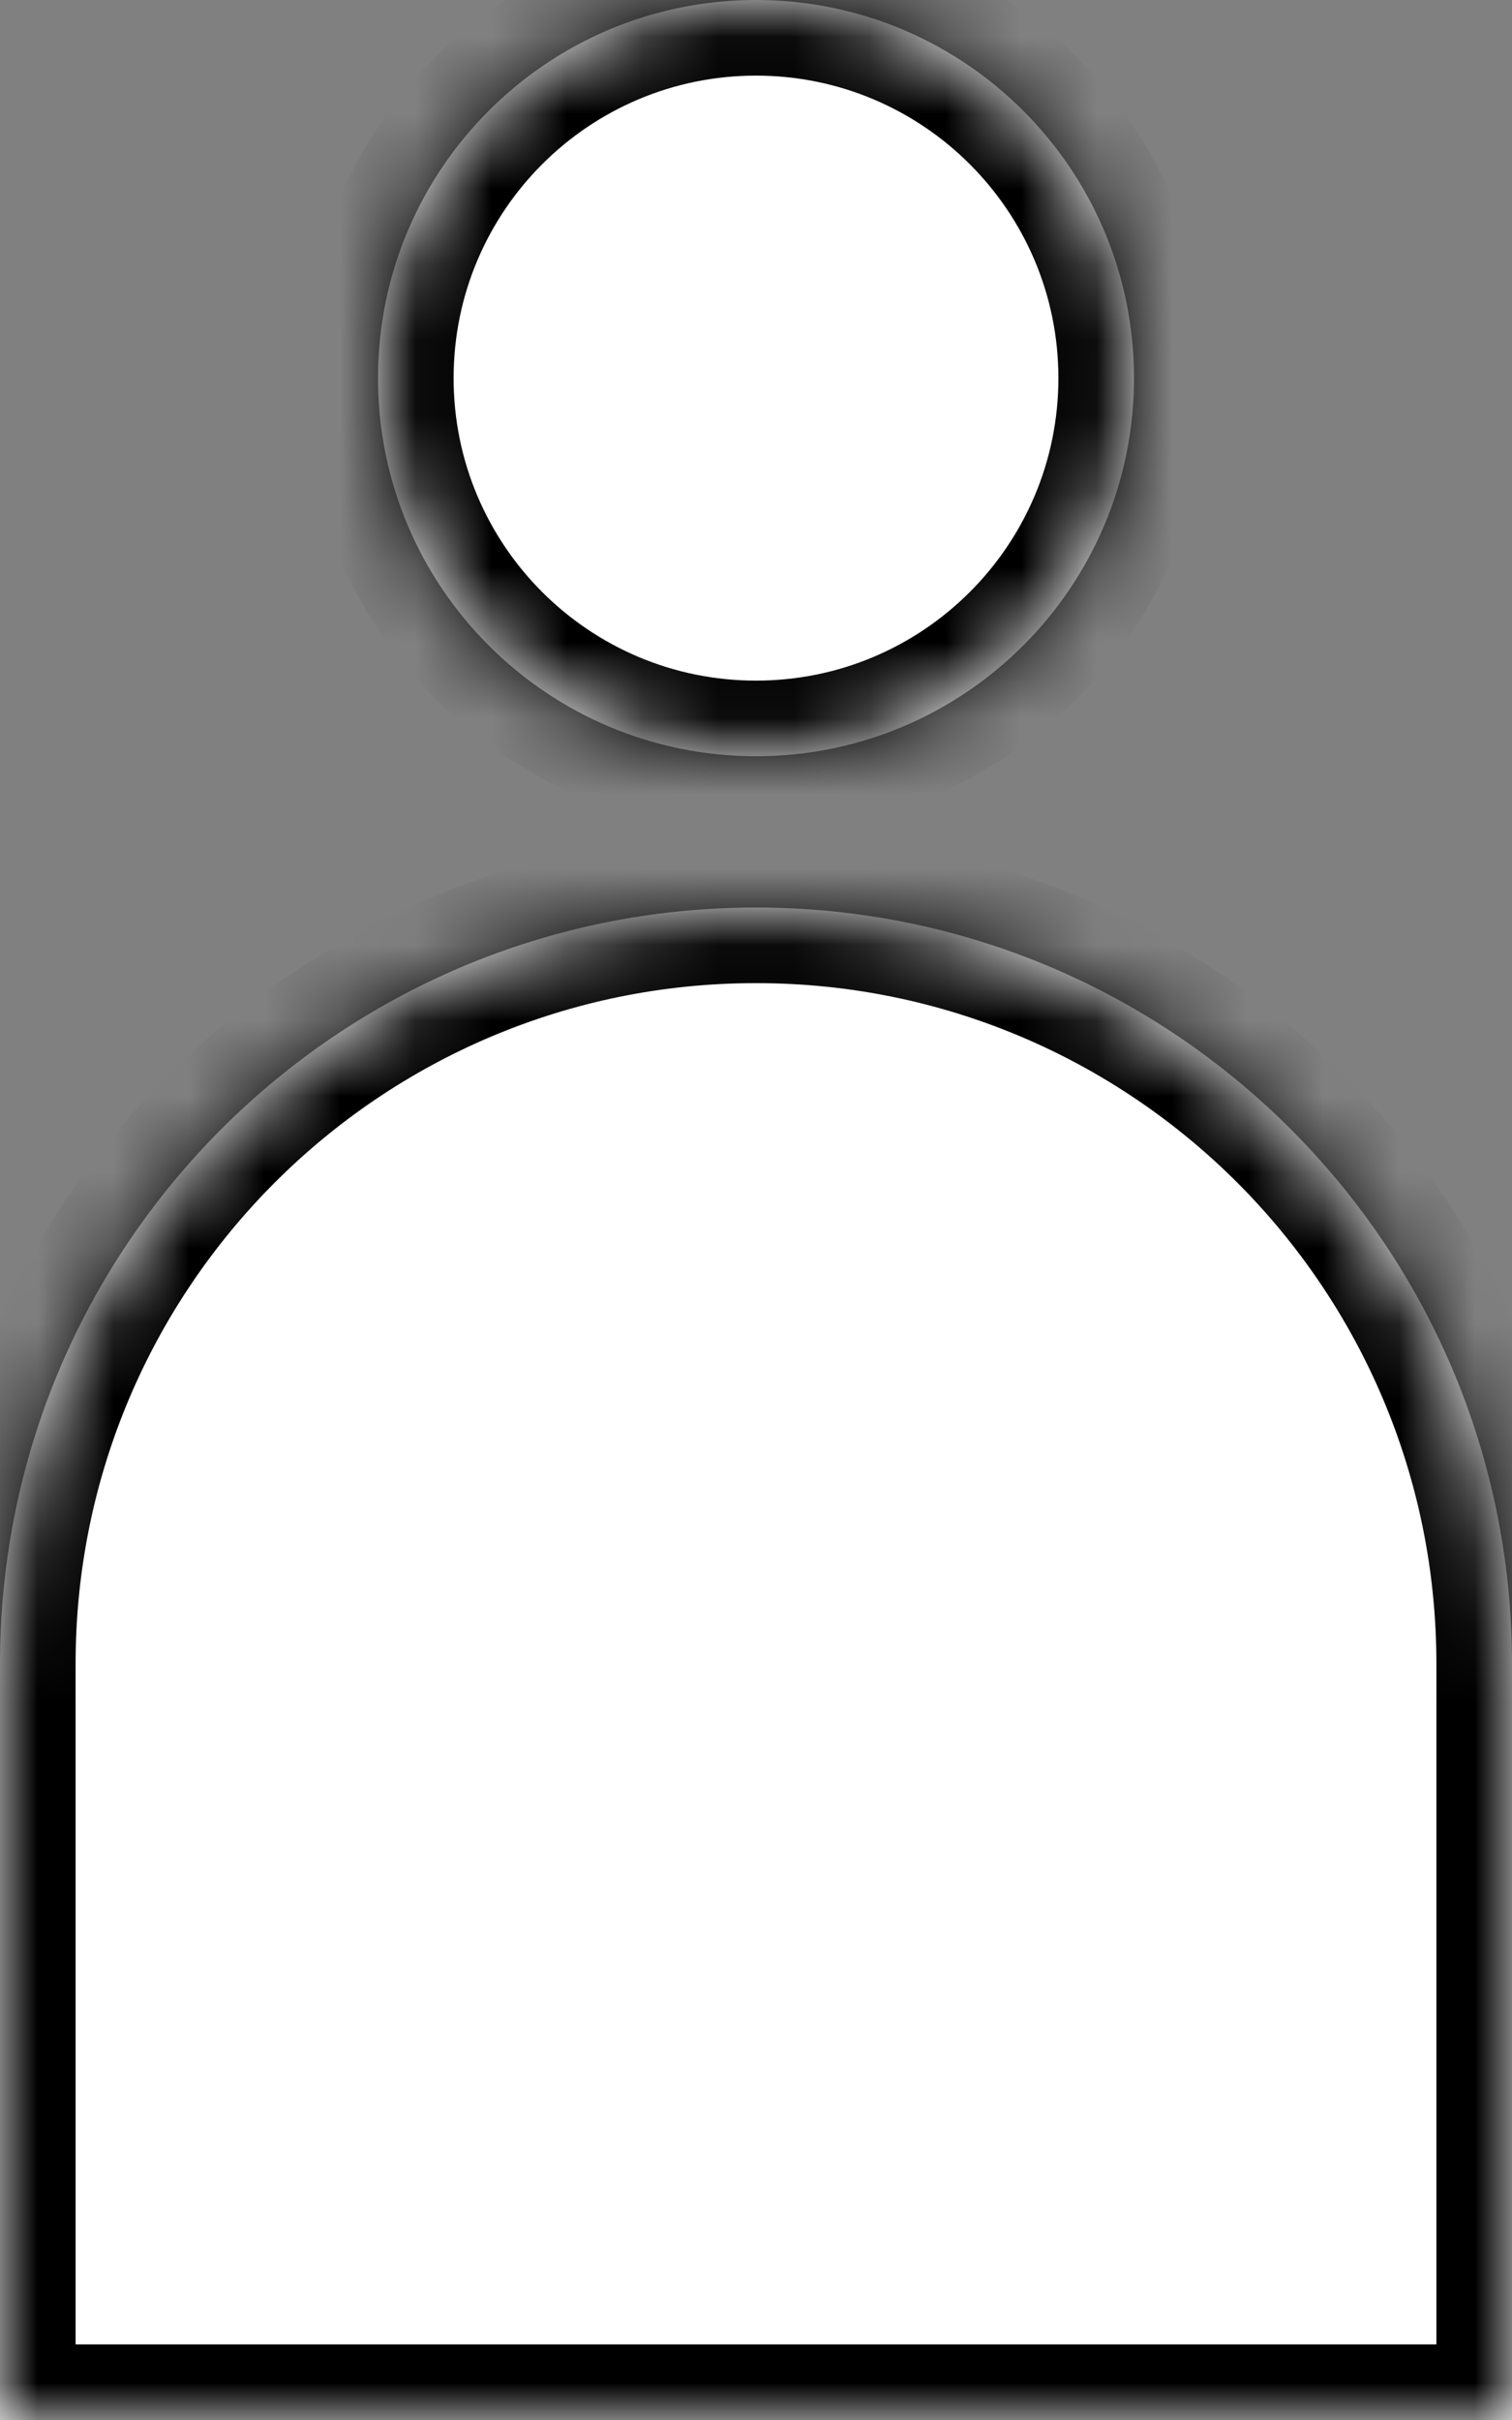 <svg width="20" height="32" viewBox="0 0 20 32" fill="none" xmlns="http://www.w3.org/2000/svg">
<rect x="0" y="0" width="20" height="32" fill="#808080" stroke="none"/>
<mask id="path-1-inside-1_1_8" fill="white">
<path d="M15 5C15 7.761 12.761 10 10 10C7.239 10 5 7.761 5 5C5 2.239 7.239 0 10 0C12.761 0 15 2.239 15 5Z"/>
<path d="M0 22C0 16.477 4.477 12 10 12C15.523 12 20 16.477 20 22V32H0V22Z"/>
</mask>
<path d="M15 5C15 7.761 12.761 10 10 10C7.239 10 5 7.761 5 5C5 2.239 7.239 0 10 0C12.761 0 15 2.239 15 5Z" fill="white"/>
<path d="M0 22C0 16.477 4.477 12 10 12C15.523 12 20 16.477 20 22V32H0V22Z" fill="white"/>
<path d="M20 32V33H21V32H20ZM0 32H-1V33H0V32ZM14 5C14 7.209 12.209 9 10 9V11C13.314 11 16 8.314 16 5H14ZM10 9C7.791 9 6 7.209 6 5H4C4 8.314 6.686 11 10 11V9ZM6 5C6 2.791 7.791 1 10 1V-1C6.686 -1 4 1.686 4 5H6ZM10 1C12.209 1 14 2.791 14 5H16C16 1.686 13.314 -1 10 -1V1ZM19 22V32H21V22H19ZM20 31H0V33H20V31ZM1 32V22H-1V32H1ZM10 13C14.971 13 19 17.029 19 22H21C21 15.925 16.075 11 10 11V13ZM10 11C3.925 11 -1 15.925 -1 22H1C1 17.029 5.029 13 10 13V11Z" fill="black" mask="url(#path-1-inside-1_1_8)"/>
</svg>
